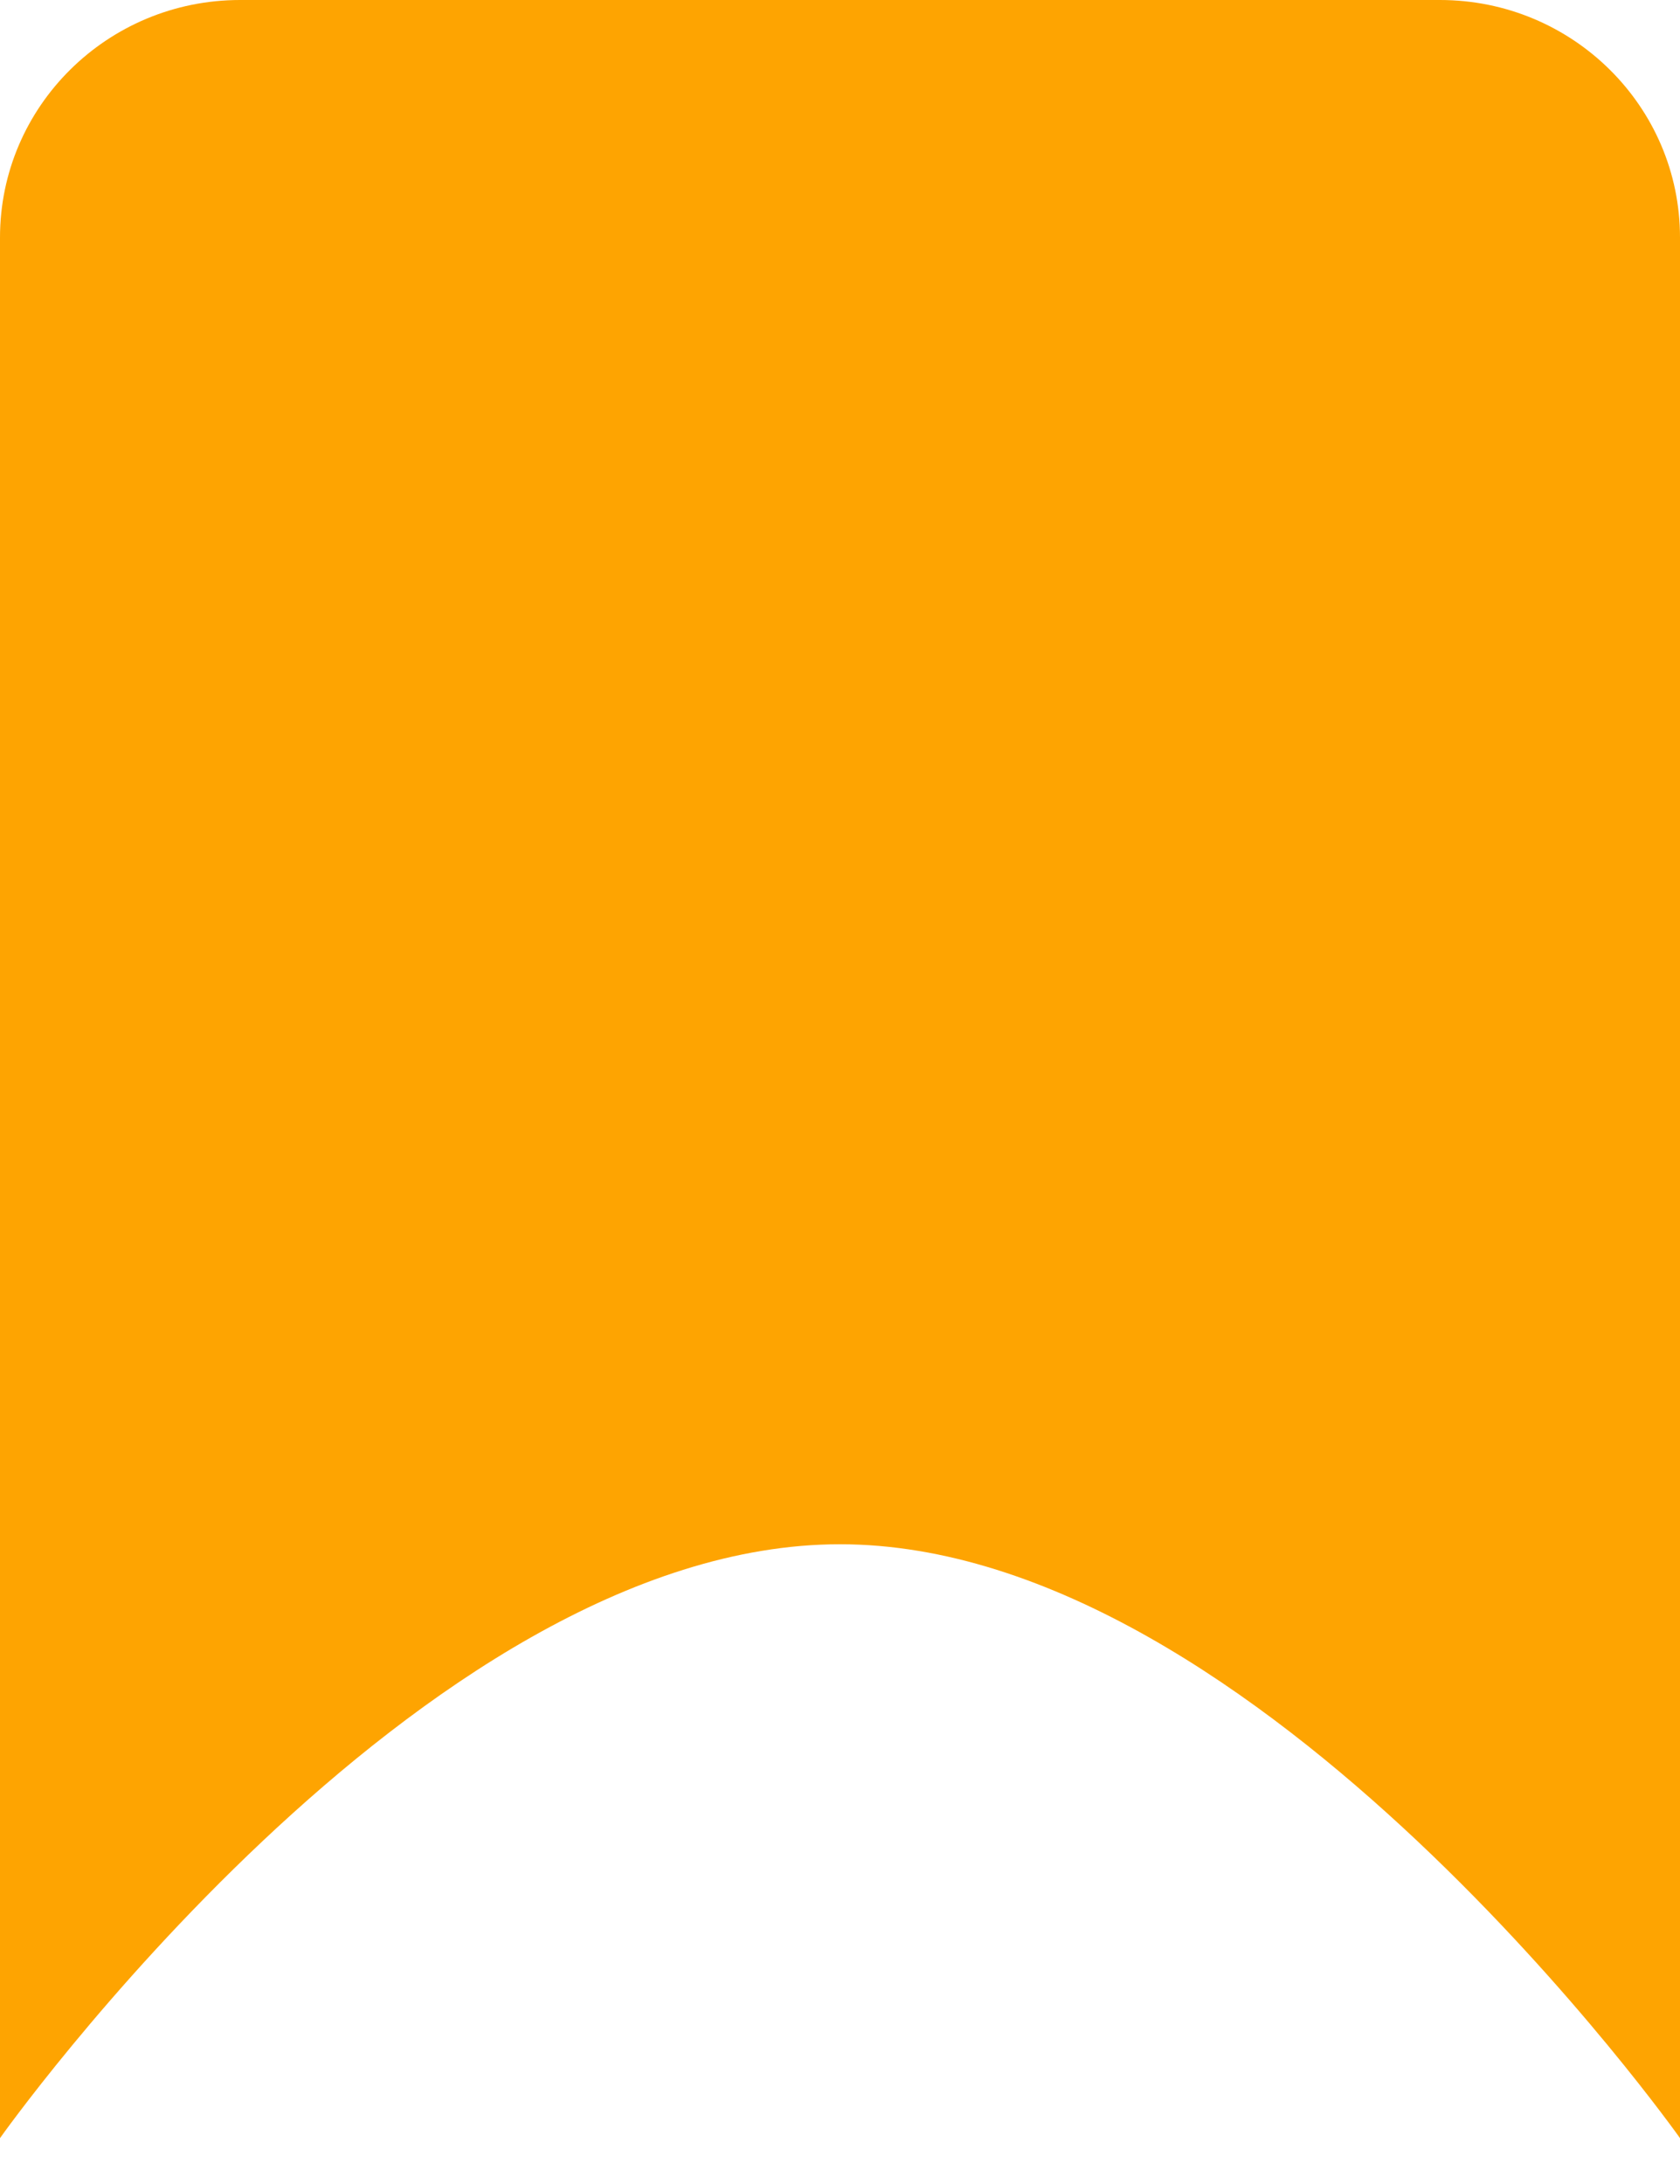 <svg width="10" height="13" viewBox="0 0 10 13" fill="none" xmlns="http://www.w3.org/2000/svg">
<path fill-rule="evenodd" clip-rule="evenodd" d="M10 12.727C10 12.727 7.5 9.192 5 9.192C2.5 9.192 0 12.727 0 12.727V1.414C0 0.633 0.64 0 1.429 0H8.571C9.36 0 10 0.633 10 1.414V12.727Z" fill="#FEA401"/>
</svg>
